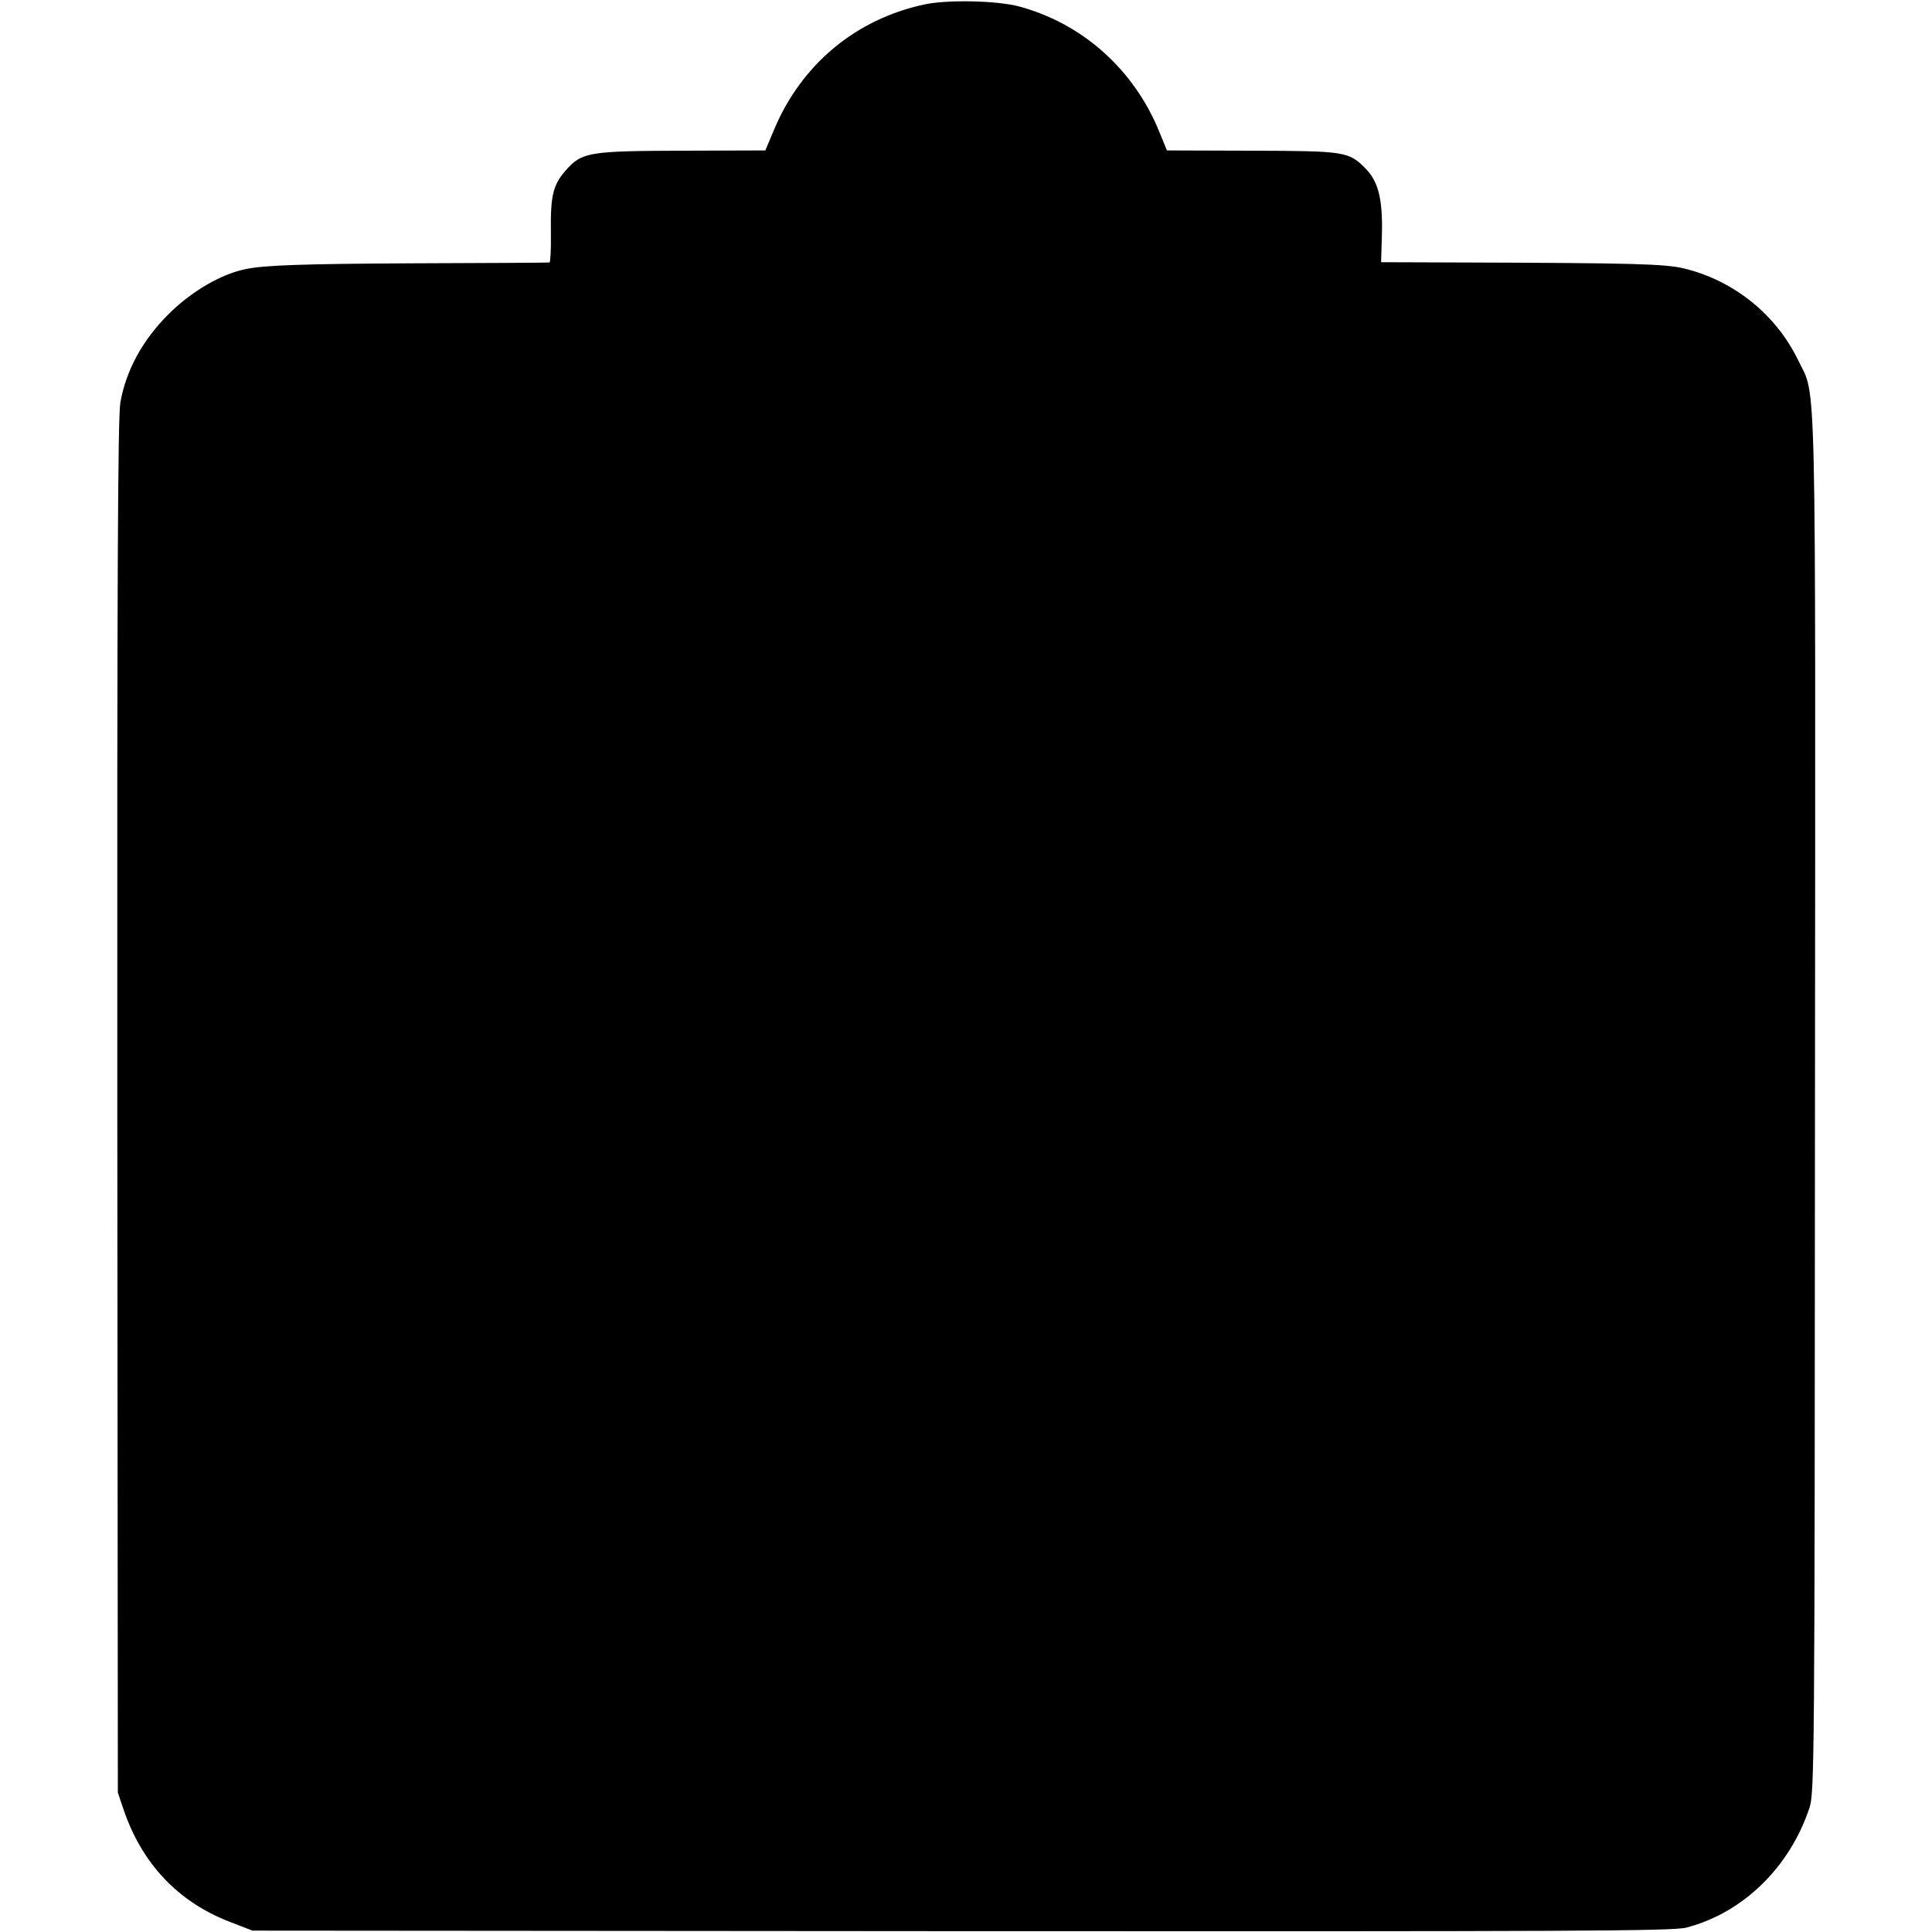 <?xml version="1.0" standalone="no"?>
<!DOCTYPE svg PUBLIC "-//W3C//DTD SVG 20010904//EN"
 "http://www.w3.org/TR/2001/REC-SVG-20010904/DTD/svg10.dtd">
<svg version="1.0" xmlns="http://www.w3.org/2000/svg"
 width="700pt" height="700pt" viewBox="0 0 700 700"
 preserveAspectRatio="xMidYMid meet">
<g transform="translate(0,700) scale(0.1,-0.1)"
fill="#000000" stroke="none">
<path d="M3350 6984 c-249 -53 -446 -217 -545 -453 l-32 -76 -295 -1 c-346 -1
-369 -5 -428 -71 -47 -54 -56 -92 -54 -230 1 -57 -2 -103 -5 -104 -3 -1 -226
-2 -496 -3 -406 -2 -537 -7 -605 -21 -89 -18 -197 -81 -279 -163 -94 -93 -155
-205 -175 -321 -9 -57 -12 -627 -11 -2555 l2 -2481 22 -65 c67 -194 197 -331
383 -403 l83 -32 2570 -2 c2210 -1 2578 0 2625 13 205 53 375 219 446 434 18
53 19 164 20 2545 2 2747 6 2560 -61 2700 -80 165 -232 288 -412 332 -71 17
-177 20 -813 22 l-286 1 3 103 c3 124 -13 189 -58 235 -62 63 -72 65 -413 66
l-308 1 -27 66 c-91 225 -276 392 -506 455 -80 22 -262 26 -345 8z"/>
</g>
</svg>
